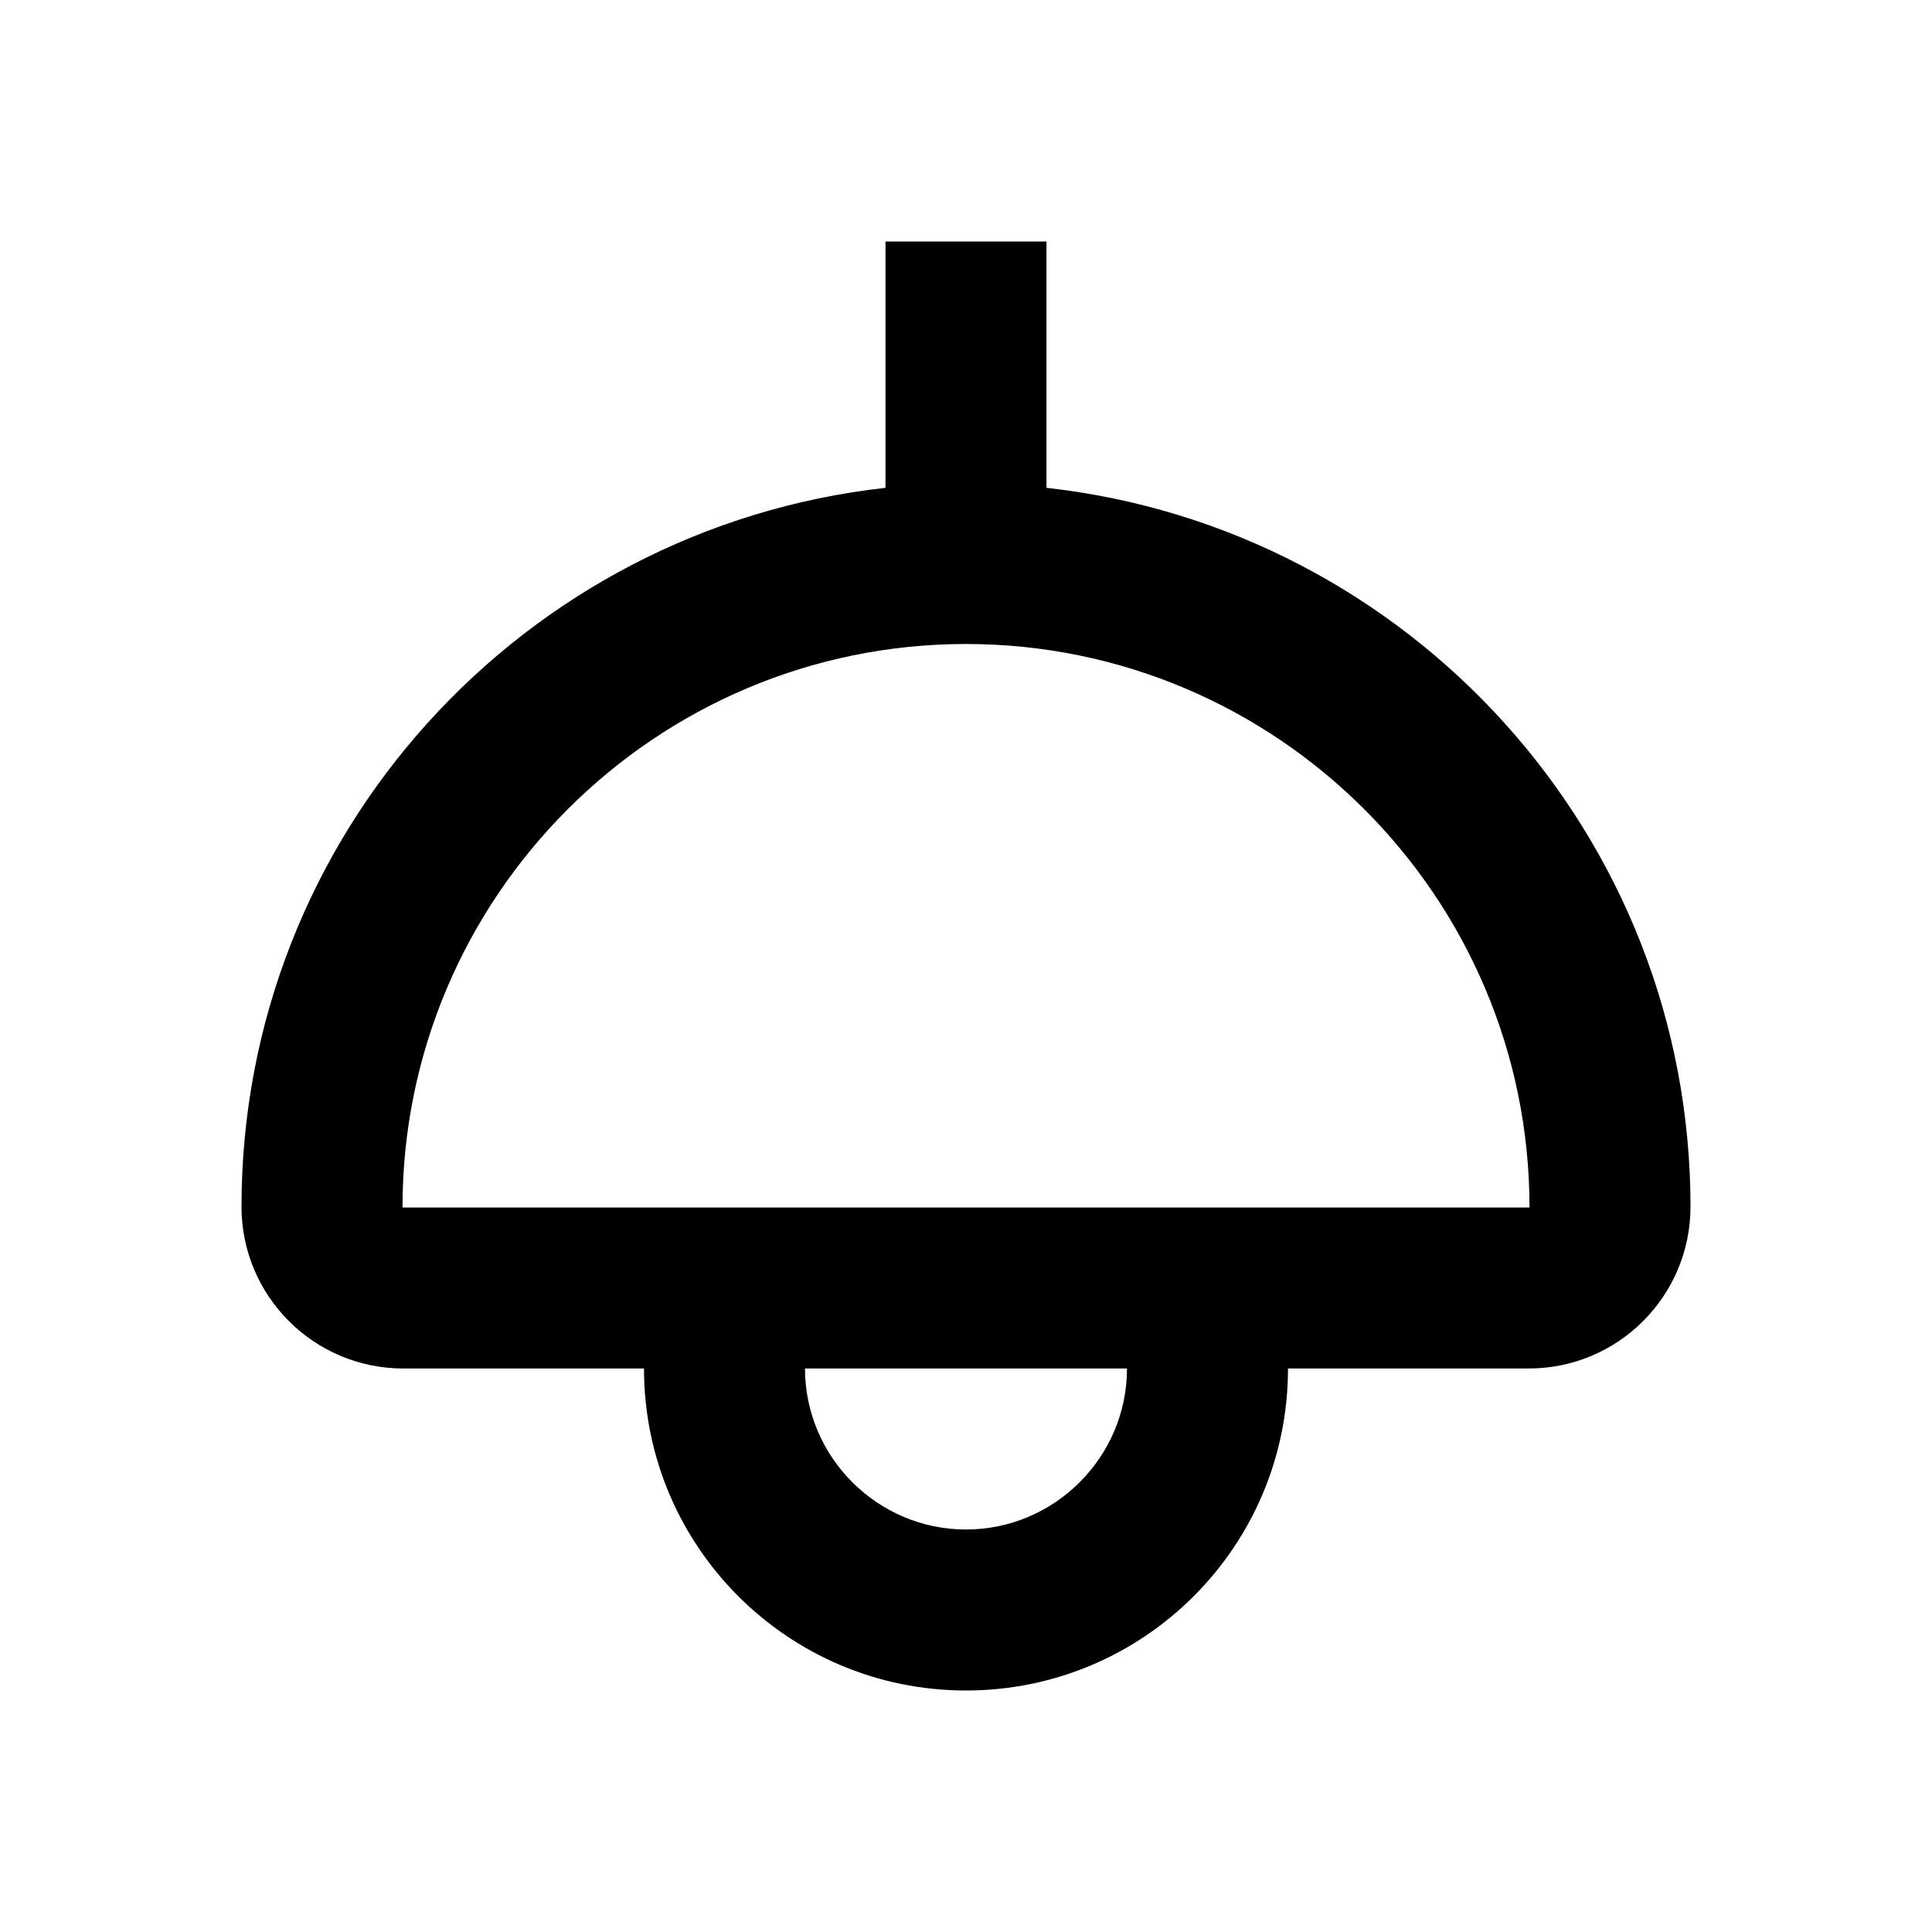 <svg  viewBox="0 0 24 24" fill="none" xmlns="http://www.w3.org/2000/svg">
<path d="M13 6.06V3H11V6.06C6.5 6.56 3 10.37 3 14.99C3 16.1 3.9 17 5.01 17H8C8 19.21 9.79 21 12 21C14.21 21 16 19.21 16 17H18.99C20.1 17 21 16.1 21 14.99C21 10.37 17.5 6.56 13 6.06ZM12 19C10.9 19 10 18.1 10 17H14C14 18.1 13.1 19 12 19ZM5 15C5 11.14 8.14 8 12 8C15.86 8 19 11.14 19 15H5Z" fill="currentColor"/>
</svg>
